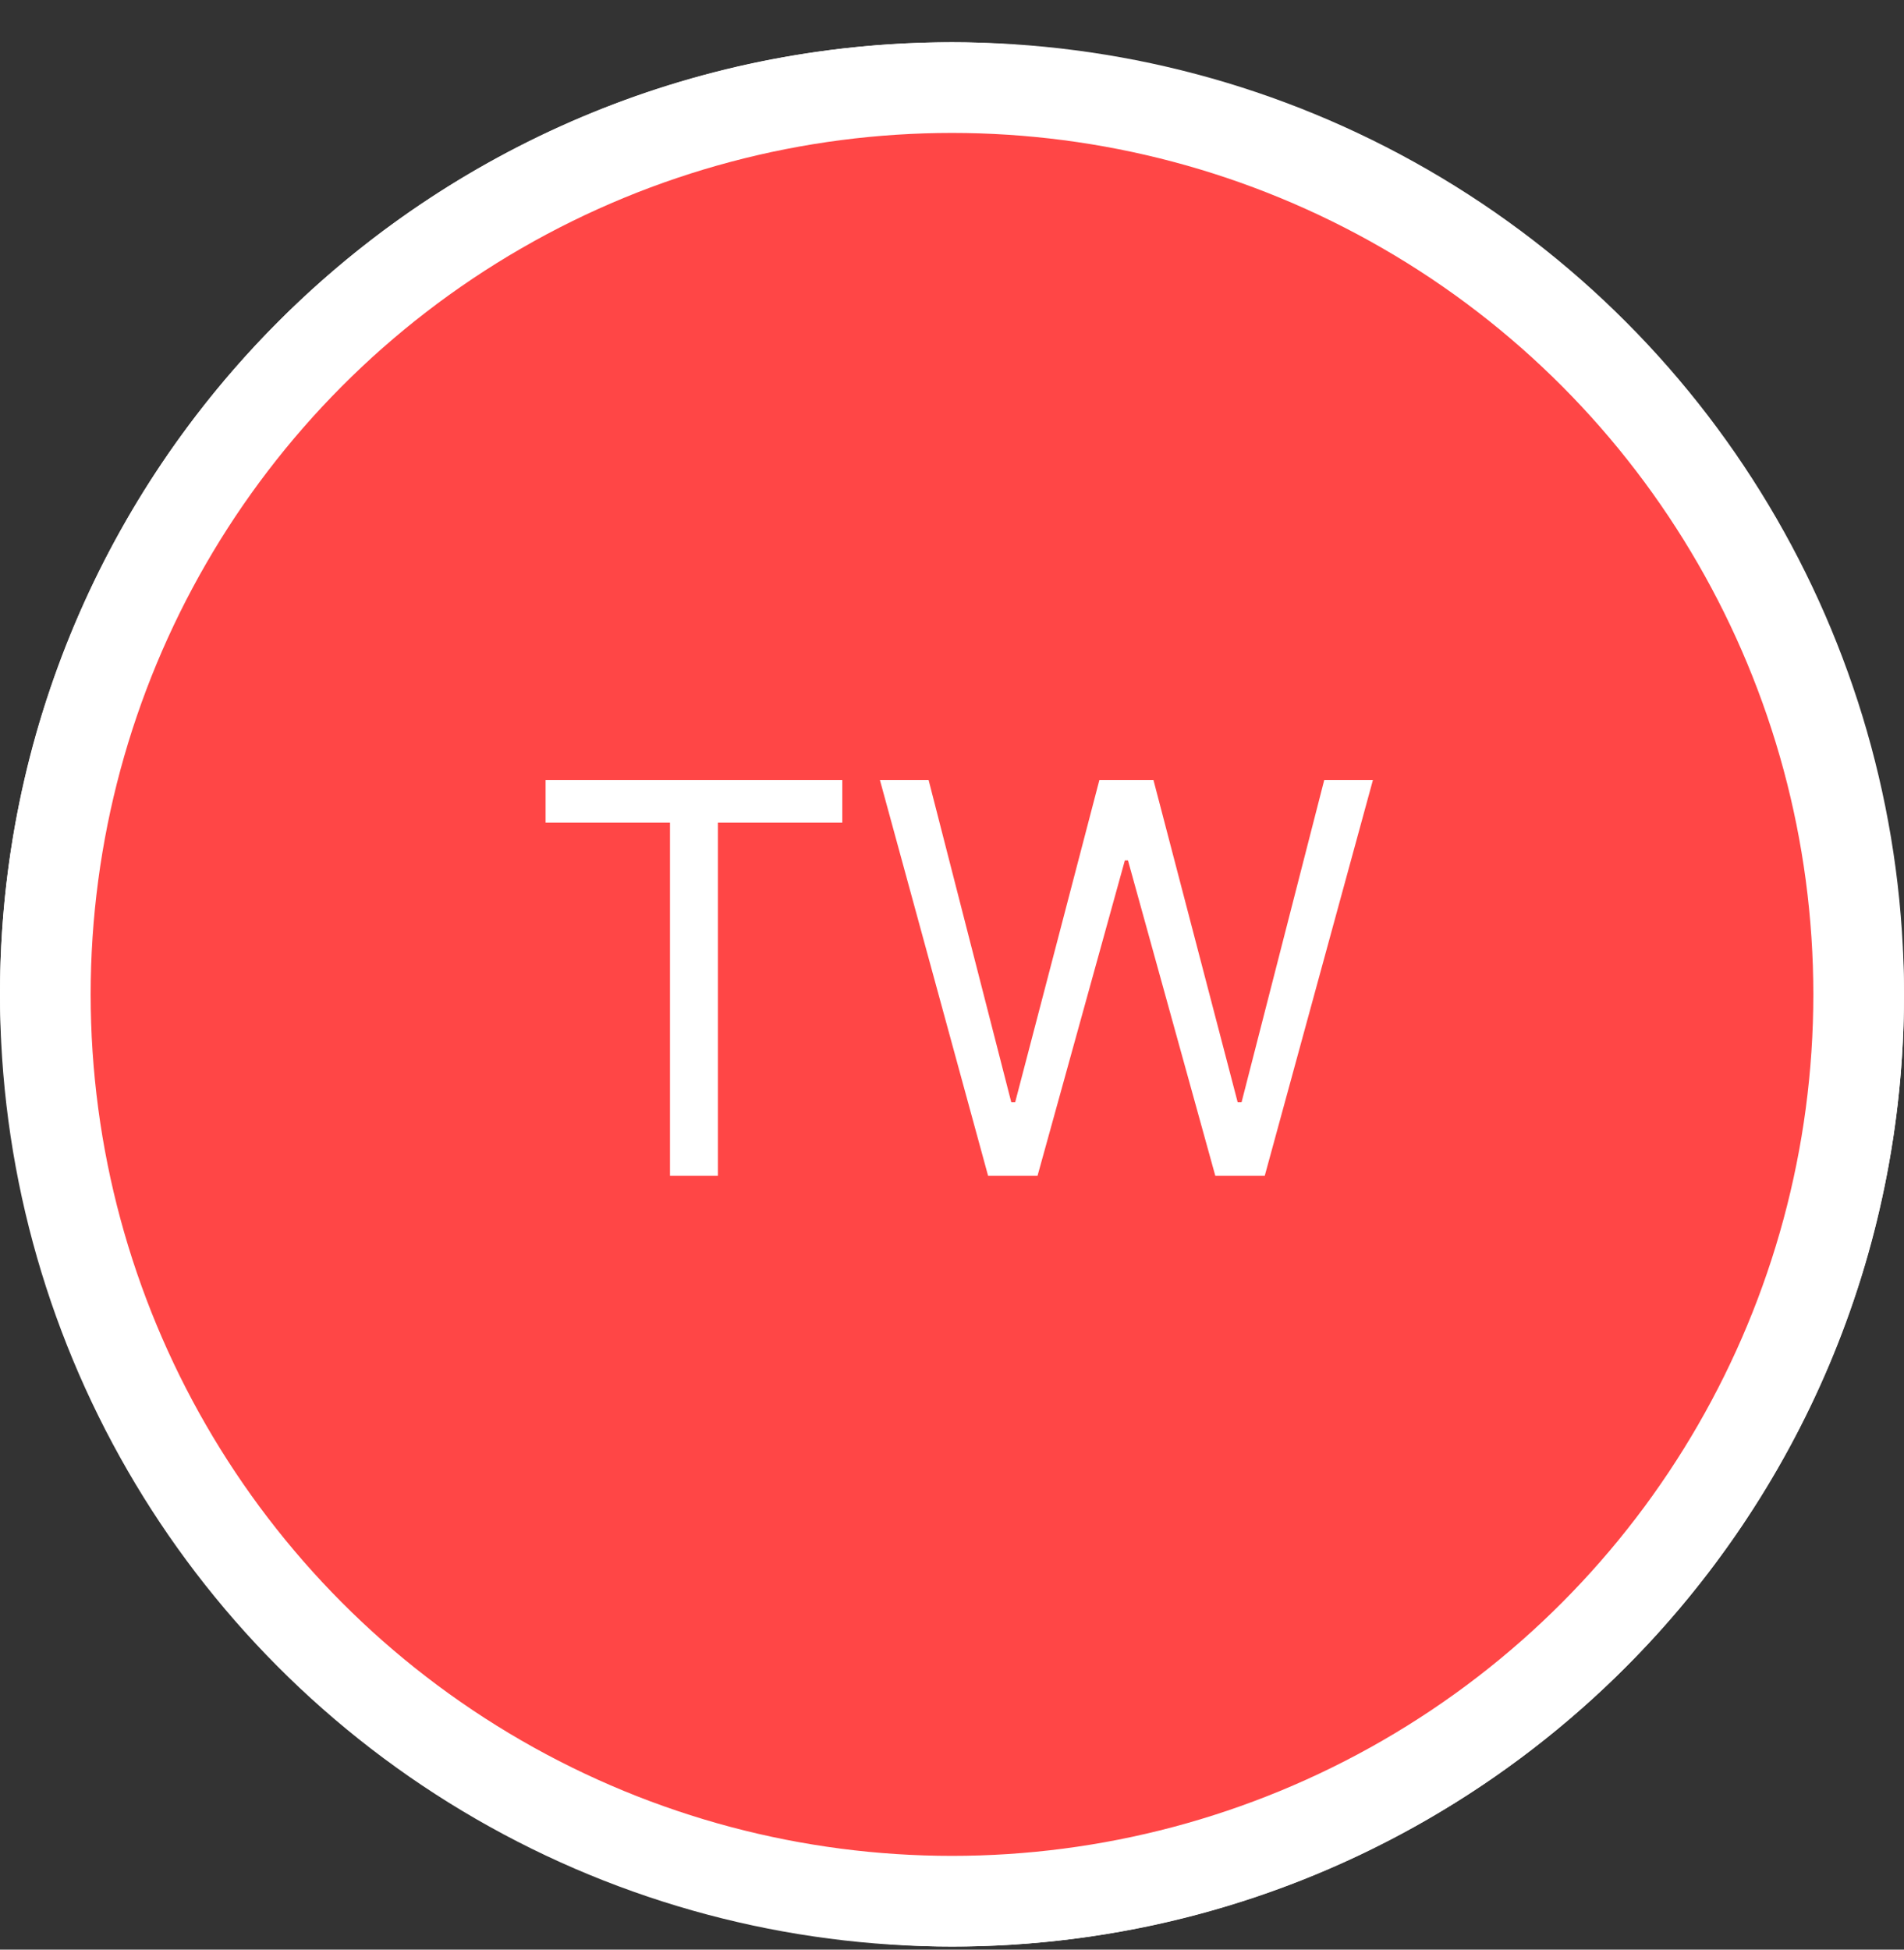<svg width="42" height="43" viewBox="0 0 42 43" fill="none" xmlns="http://www.w3.org/2000/svg">
<rect x="0" y="0" width="42" height="43" fill="#333333" stroke="none"/>
<rect y="0.932" width="42" height="42" rx="21" fill="white"/>
<circle cx="21" cy="21.932" r="20" fill="#FF4646" stroke="white" stroke-width="2"/>
<path d="M12.035 18.142V17.204H18.58V18.142H15.836V25.932H14.779V18.142H12.035ZM21.796 25.932L19.41 17.204H20.484L22.308 24.312H22.393L24.251 17.204H25.444L27.302 24.312H27.387L29.211 17.204H30.285L27.899 25.932H26.808L24.882 18.977H24.813L22.887 25.932H21.796Z" fill="white"/>
</svg>
